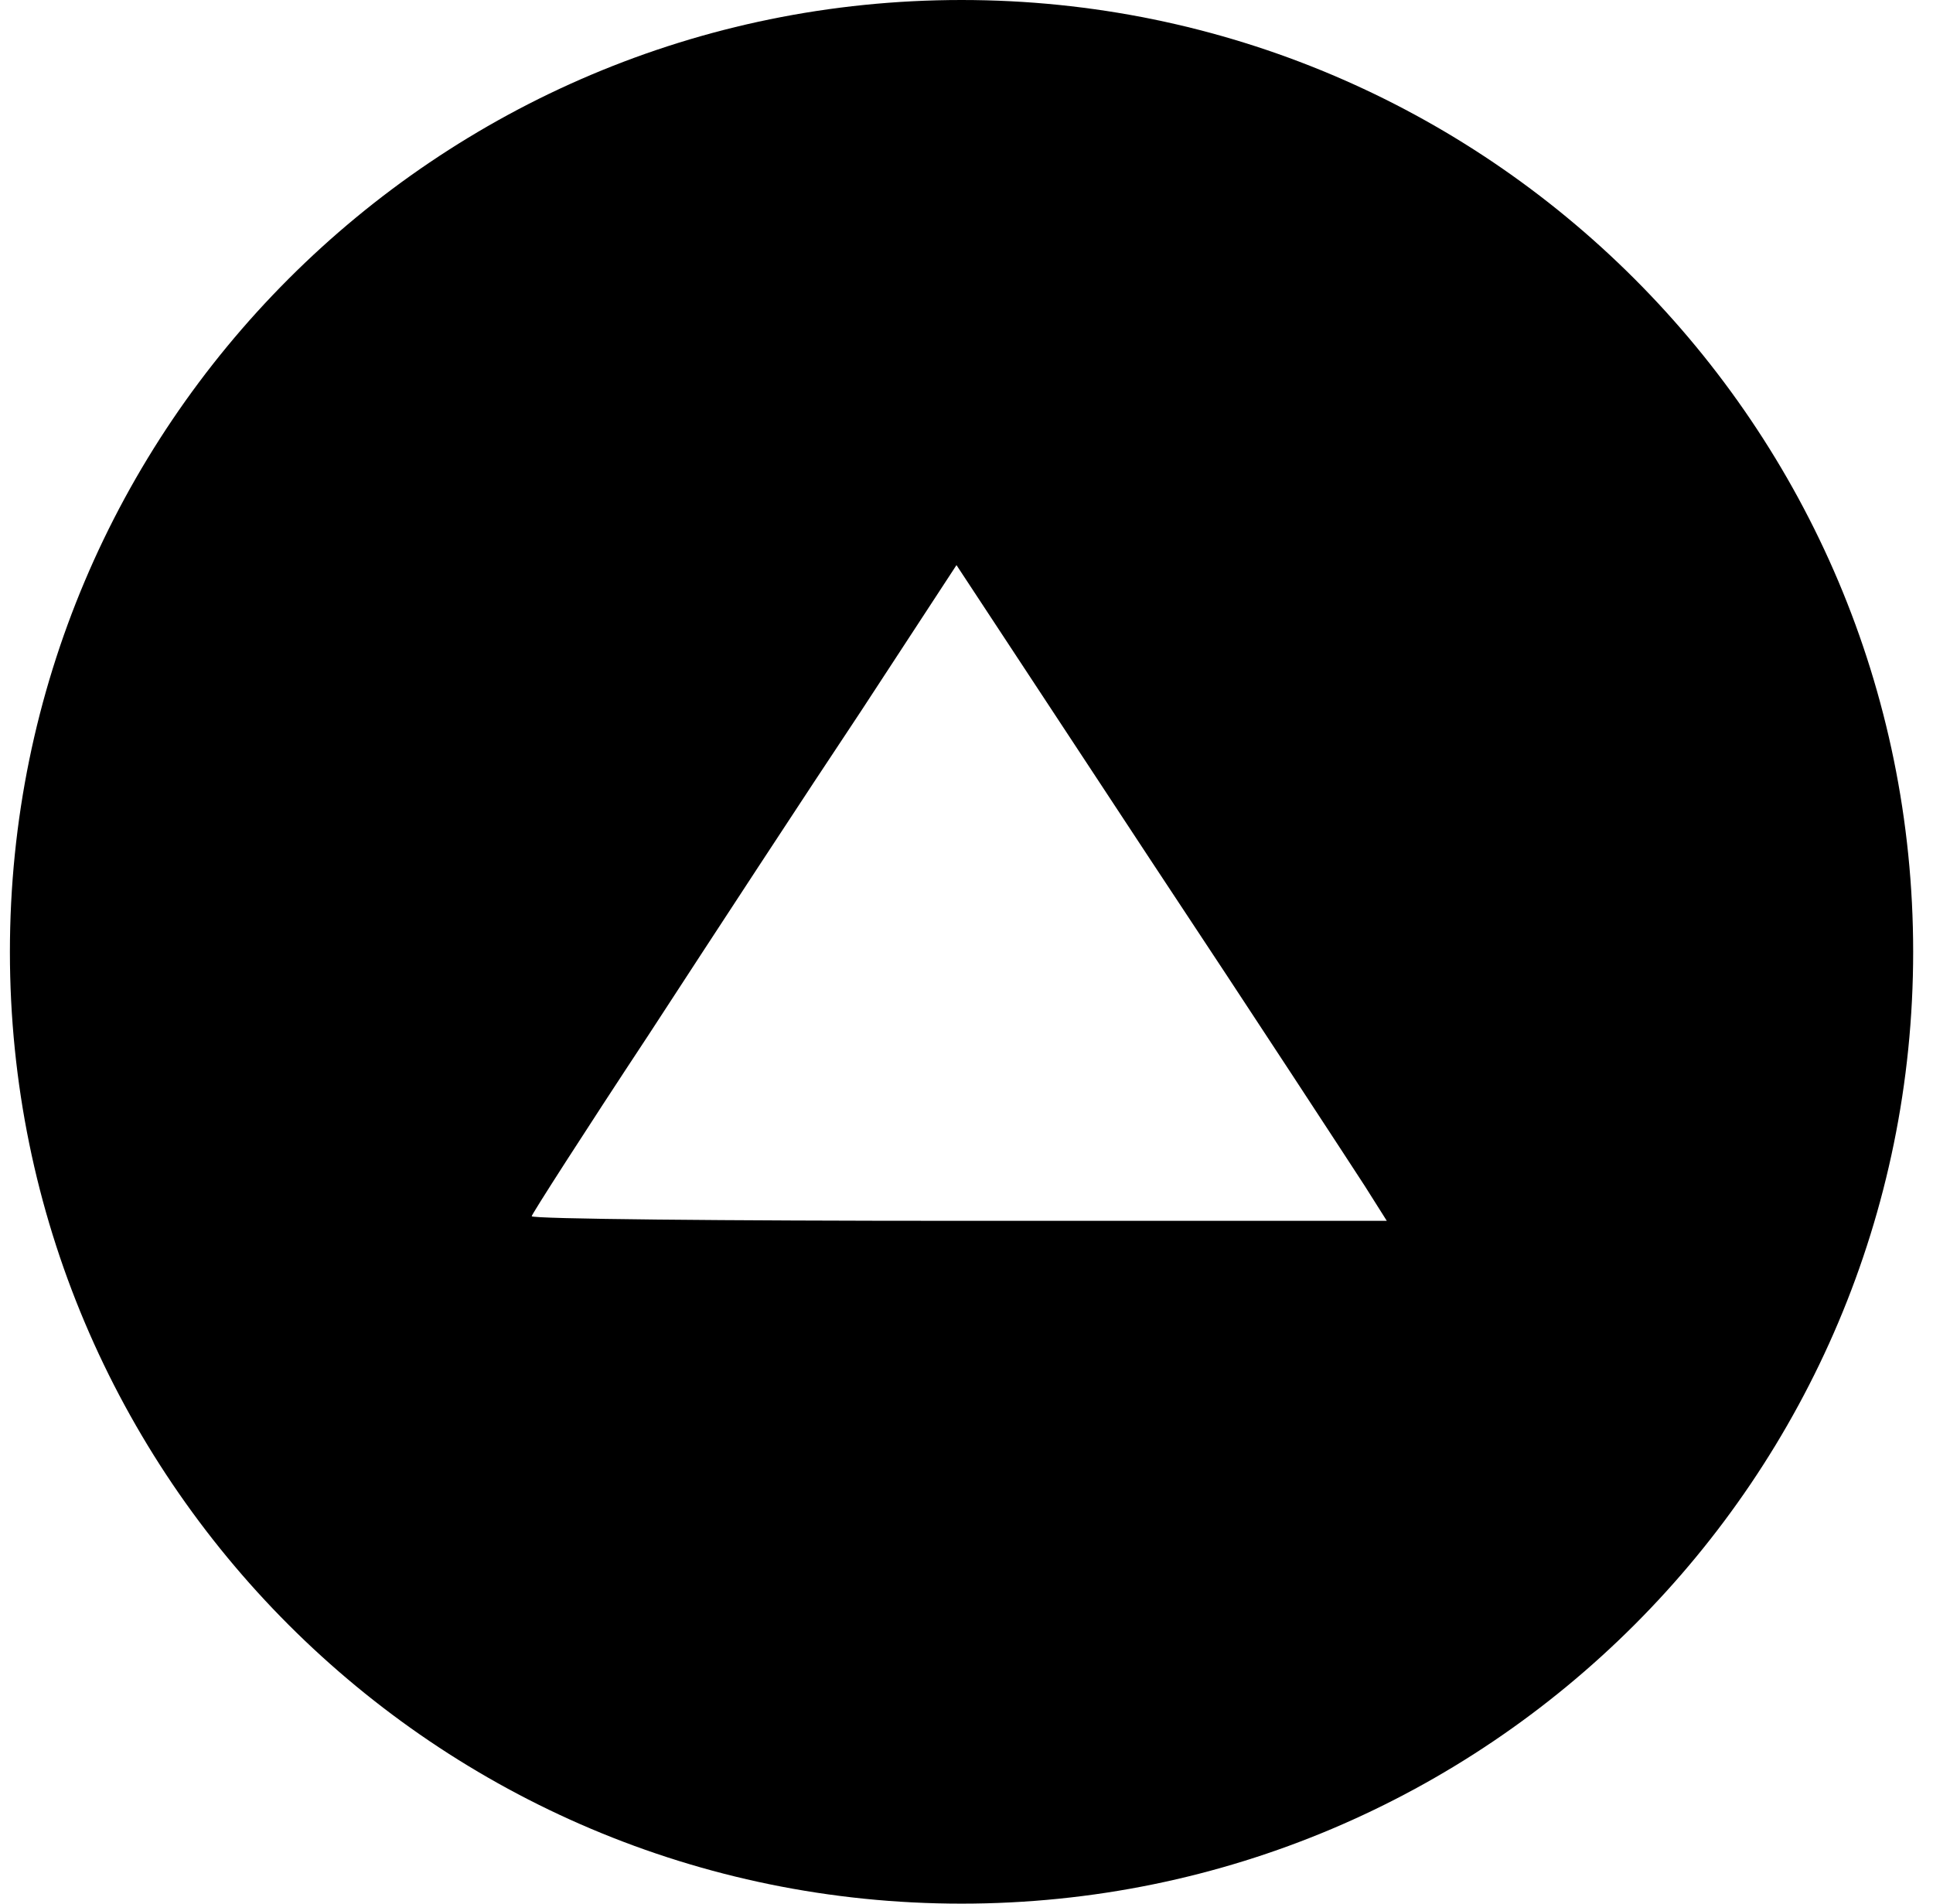 <?xml version="1.0" encoding="UTF-8"?>
<svg width="65px" height="64px" viewBox="0 0 65 64" version="1.1" xmlns="http://www.w3.org/2000/svg" xmlns:xlink="http://www.w3.org/1999/xlink">
    <!-- Generator: Sketch 52.6 (67491) - http://www.bohemiancoding.com/sketch -->
    <title>rank-icon-corps</title>
    <desc>Created with Sketch.</desc>
    <g id="Page-1" stroke="none" stroke-width="1" fill="none" fill-rule="evenodd">
        <path d="M32.333,64 C14.66,64 0.333,49.673 0.333,32 C0.333,14.327 14.66,0 32.333,0 C50.006,0 64.333,14.327 64.333,32 C64.333,49.673 50.006,64 32.333,64 Z M28.948,23.915 C27.155,26.605 23.939,31.521 21.806,34.798 C19.642,38.075 17.879,40.827 17.879,40.889 C17.879,40.982 24.341,41.044 32.256,41.044 L46.633,41.044 L45.891,39.869 C45.489,39.25 42.243,34.273 38.656,28.862 L32.163,18.999 L28.948,23.915 Z" id="rank-icon-corps" fill="#000000" fill-rule="nonzero"></path>
    </g>
</svg>